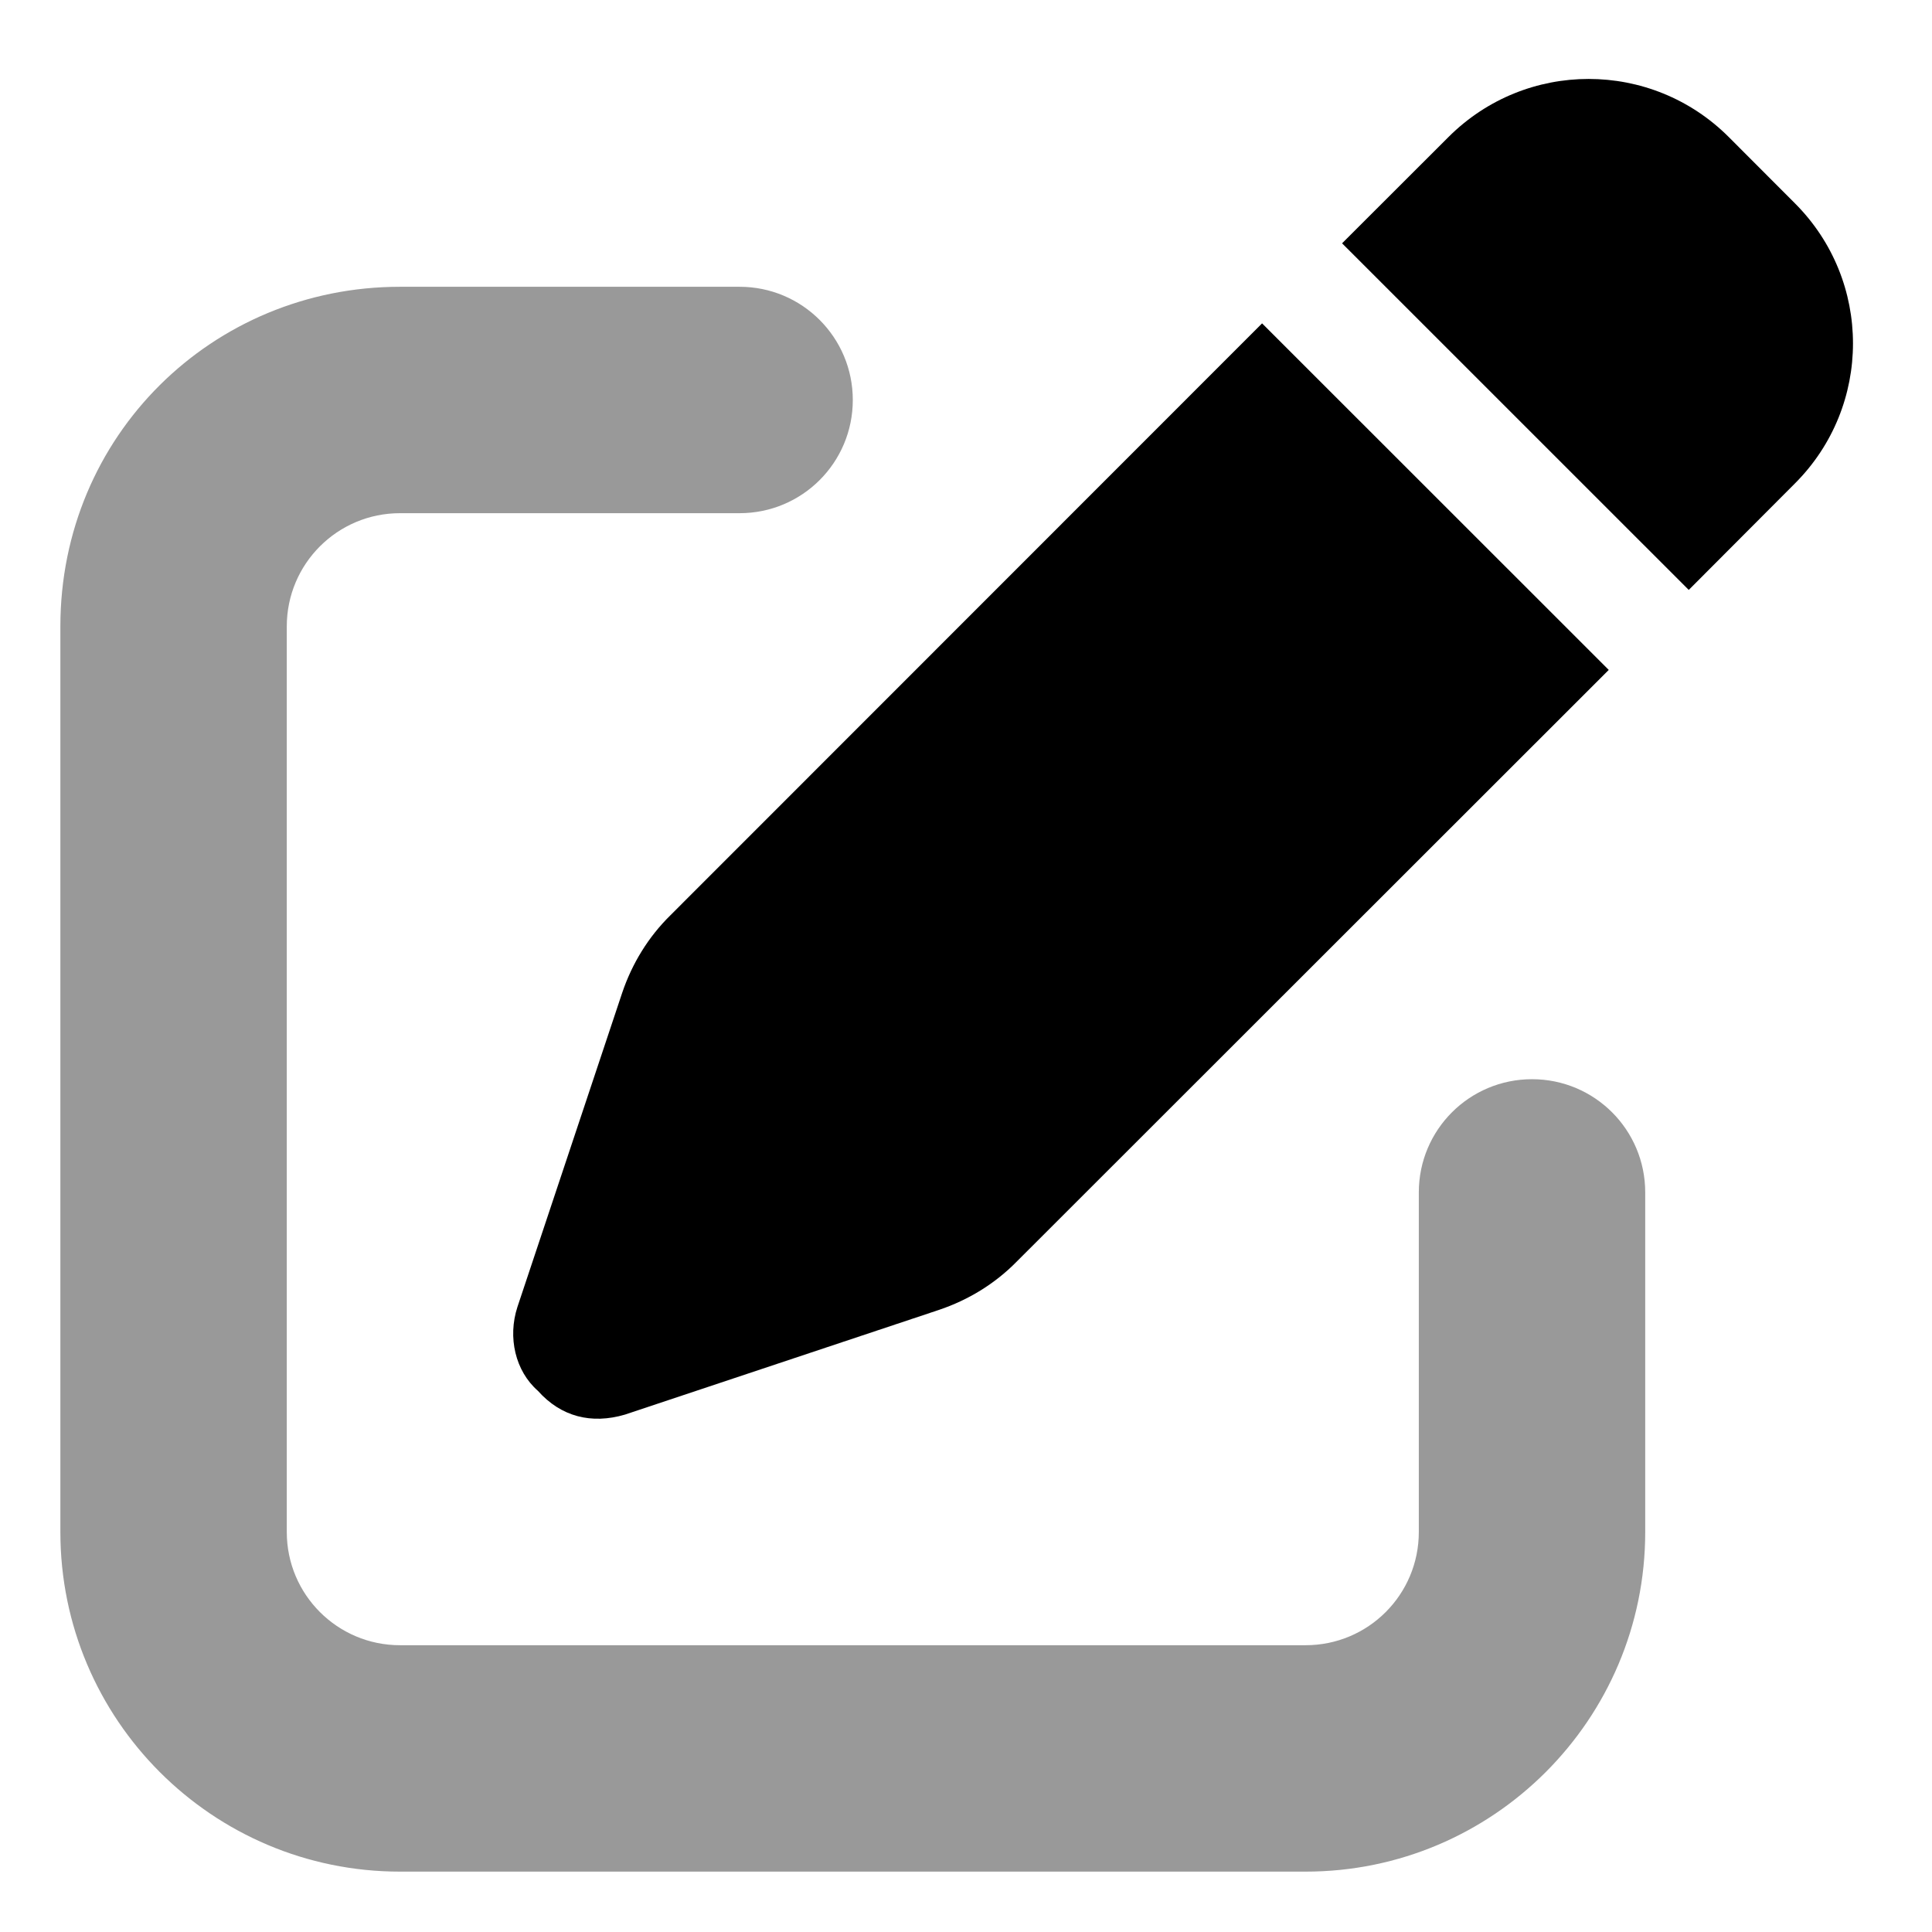 <svg width="32" height="32" viewBox="0 0 32 32" fill="none" xmlns="http://www.w3.org/2000/svg">
<g clip-path="url(#clip0_1_8)">
<path d="M23.992 2.269C25.275 0.987 27.35 0.987 28.633 2.269L29.729 3.367C31.012 4.649 31.012 6.726 29.729 8.008L27.971 9.771L22.229 4.03L23.992 2.269ZM26.646 11.096L16.838 20.898C16.48 21.262 16.041 21.531 15.555 21.695L10.352 23.43C9.795 23.594 9.291 23.465 8.91 23.037C8.535 22.709 8.406 22.152 8.57 21.648L10.305 16.445C10.469 15.959 10.738 15.52 11.102 15.162L20.904 5.356L26.646 11.096Z" fill="black"/>
<path opacity="0.4" d="M1 10.375C1 7.217 3.518 4.75 6.625 4.75H12.25C13.287 4.75 14.125 5.59 14.125 6.625C14.125 7.662 13.287 8.5 12.25 8.5H6.625C5.59 8.5 4.75 9.338 4.75 10.375V25.375C4.75 26.412 5.59 27.25 6.625 27.25H21.625C22.662 27.25 23.5 26.412 23.5 25.375V19.75C23.5 18.713 24.338 17.875 25.375 17.875C26.412 17.875 27.25 18.713 27.25 19.75V25.375C27.25 28.48 24.73 31 21.625 31H6.625C3.518 31 1 28.48 1 25.375V10.375Z" fill="black"/>
</g>
<defs>
<clipPath id="clip0_1_8">
<rect width="30" height="30" fill="white" transform="translate(1 1)"/>
</clipPath>
</defs>
</svg>
